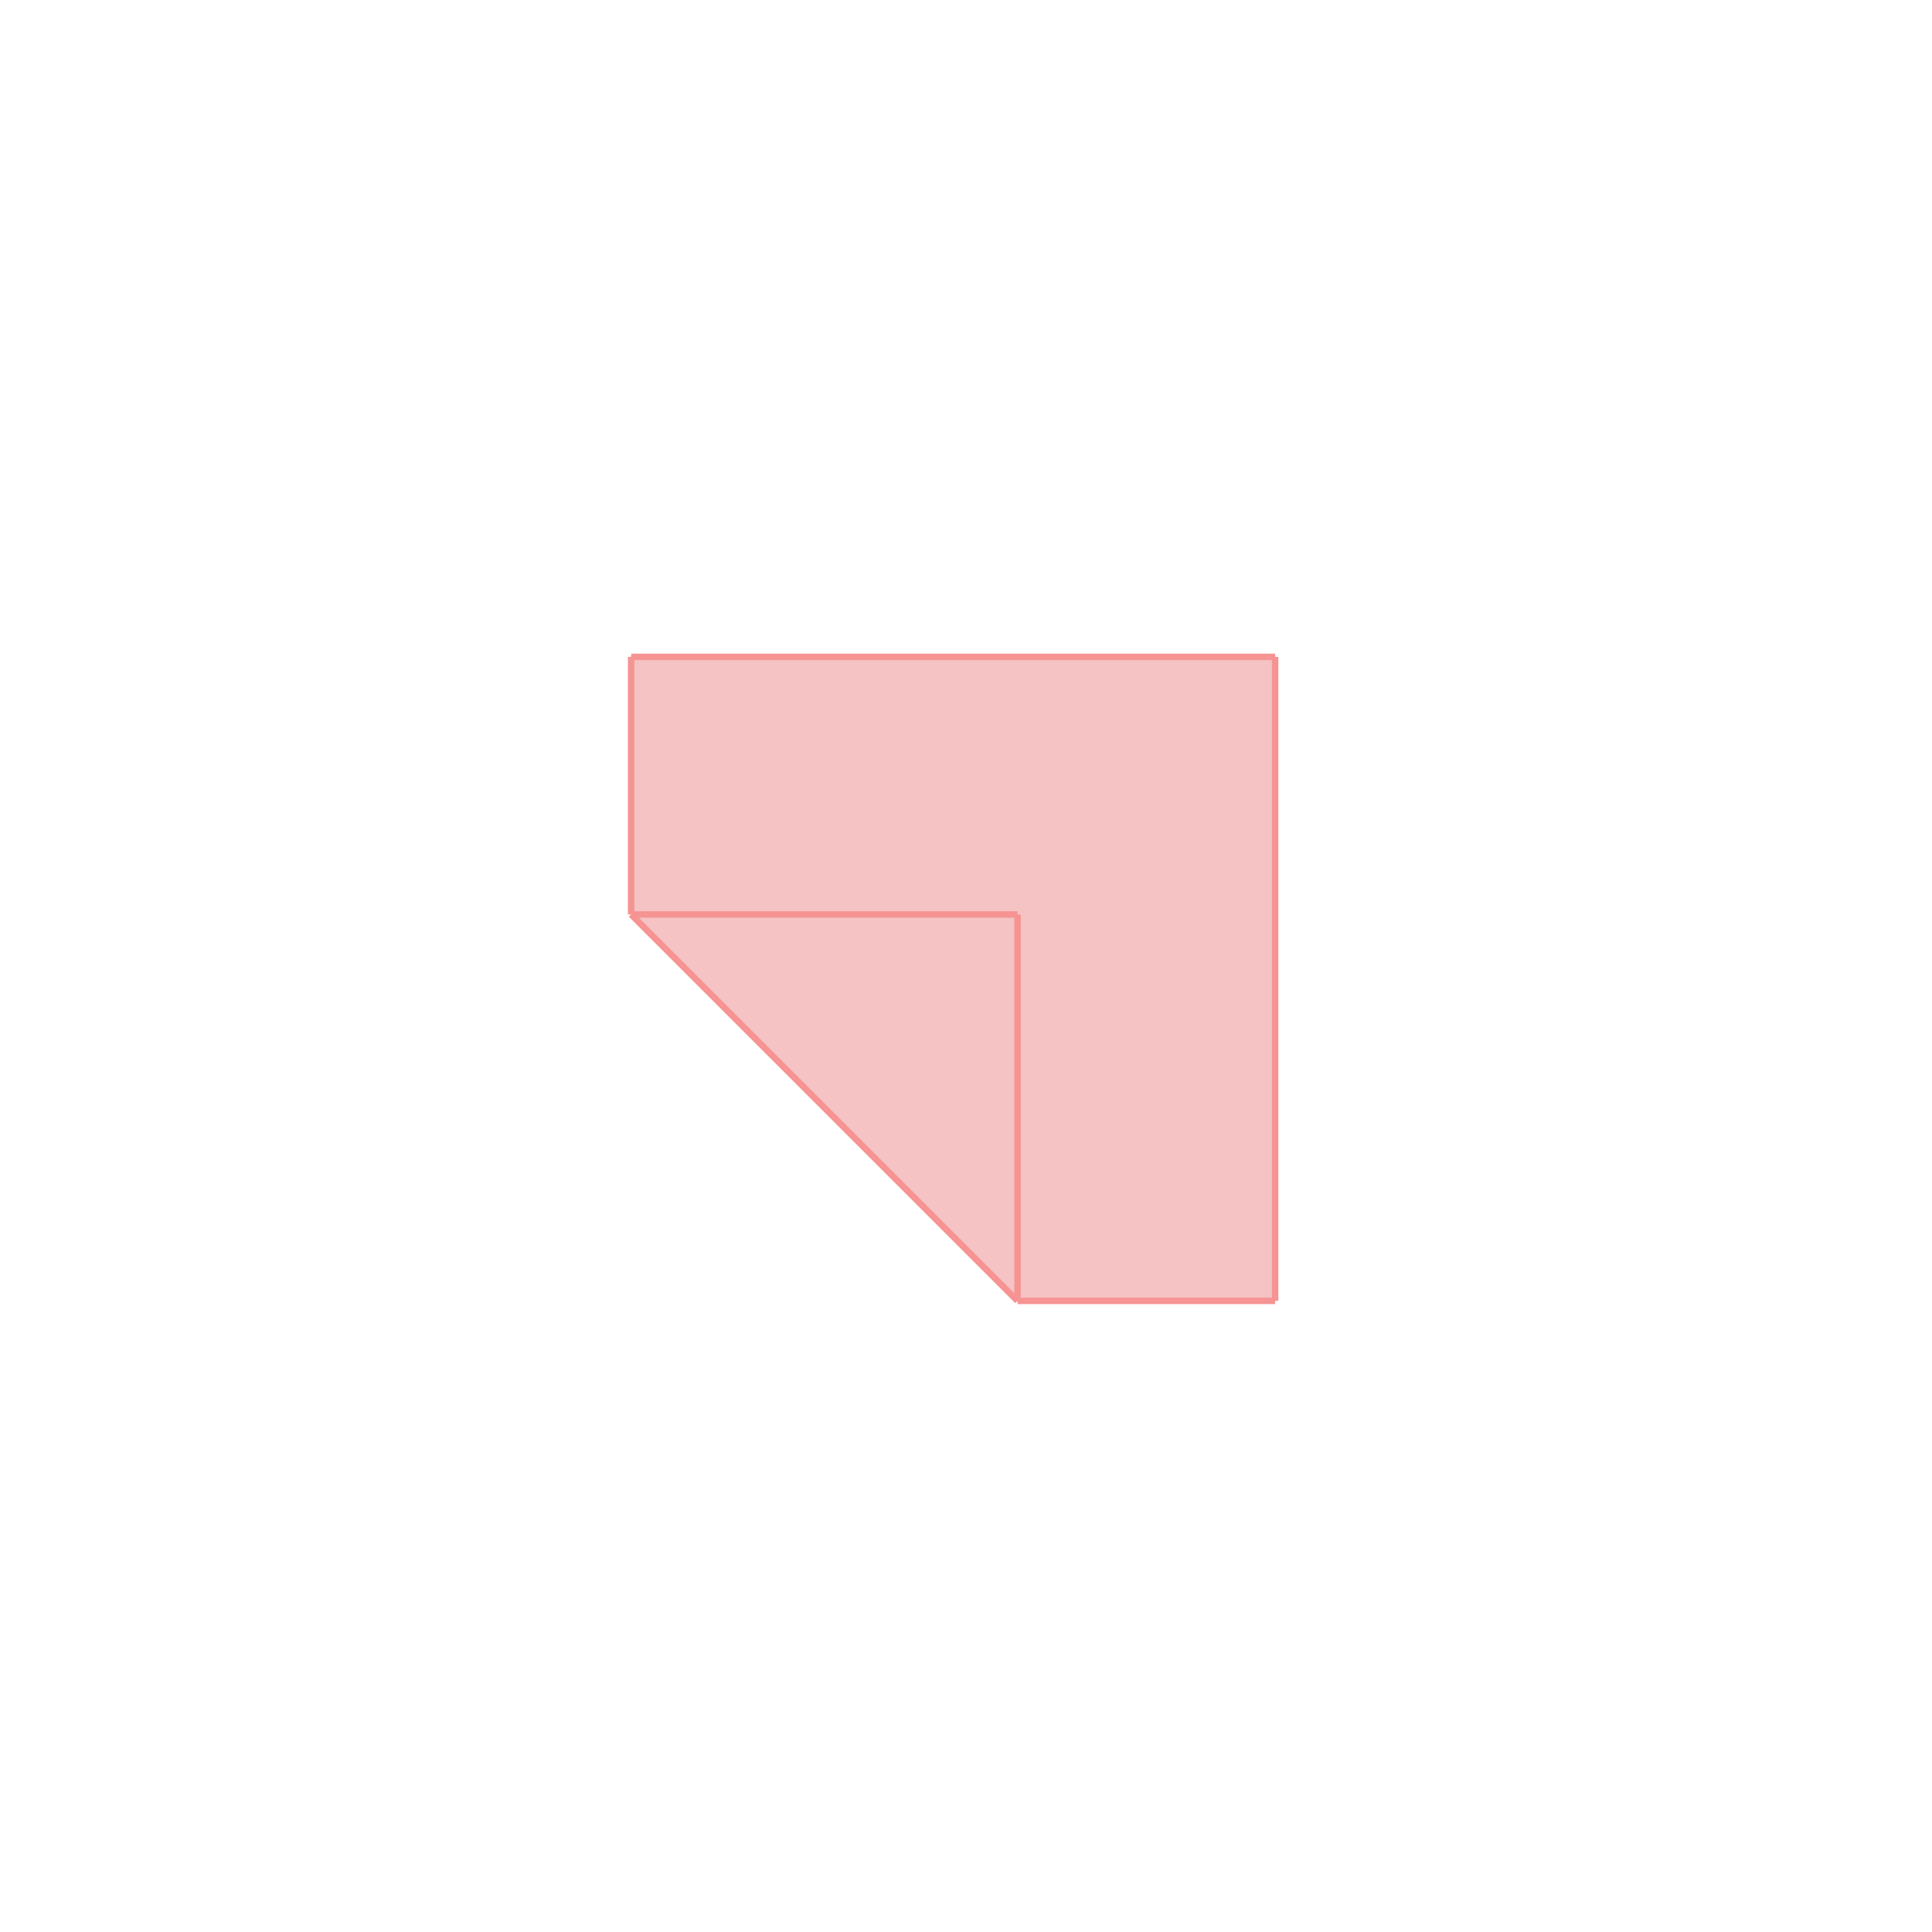 <svg xmlns="http://www.w3.org/2000/svg" viewBox="-1.5 -1.5 3 3">
<g transform="scale(1, -1)">
<path d="M0.08 -0.52 L0.48 -0.52 L0.48 0.48 L-0.52 0.48 L-0.52 0.08 z " fill="rgb(245,195,195)" />
<path d="M-2.52 4.48 L-1.52 4.48 L-1.52 5.48 L-2.52 5.48  z" fill="none" stroke="rgb(128,128,128)" stroke-width="0.01" />
<line x1="0.08" y1="-0.52" x2="0.48" y2="-0.52" style="stroke:rgb(246,147,147);stroke-width:0.01" />
<line x1="-0.52" y1="0.08" x2="0.08" y2="0.08" style="stroke:rgb(246,147,147);stroke-width:0.01" />
<line x1="-0.52" y1="0.48" x2="0.48" y2="0.48" style="stroke:rgb(246,147,147);stroke-width:0.01" />
<line x1="0.08" y1="-0.52" x2="-0.52" y2="0.08" style="stroke:rgb(246,147,147);stroke-width:0.01" />
<line x1="-0.52" y1="0.08" x2="-0.52" y2="0.48" style="stroke:rgb(246,147,147);stroke-width:0.01" />
<line x1="0.08" y1="-0.52" x2="0.08" y2="0.08" style="stroke:rgb(246,147,147);stroke-width:0.01" />
<line x1="0.48" y1="-0.52" x2="0.48" y2="0.48" style="stroke:rgb(246,147,147);stroke-width:0.01" />
</g>
</svg>
